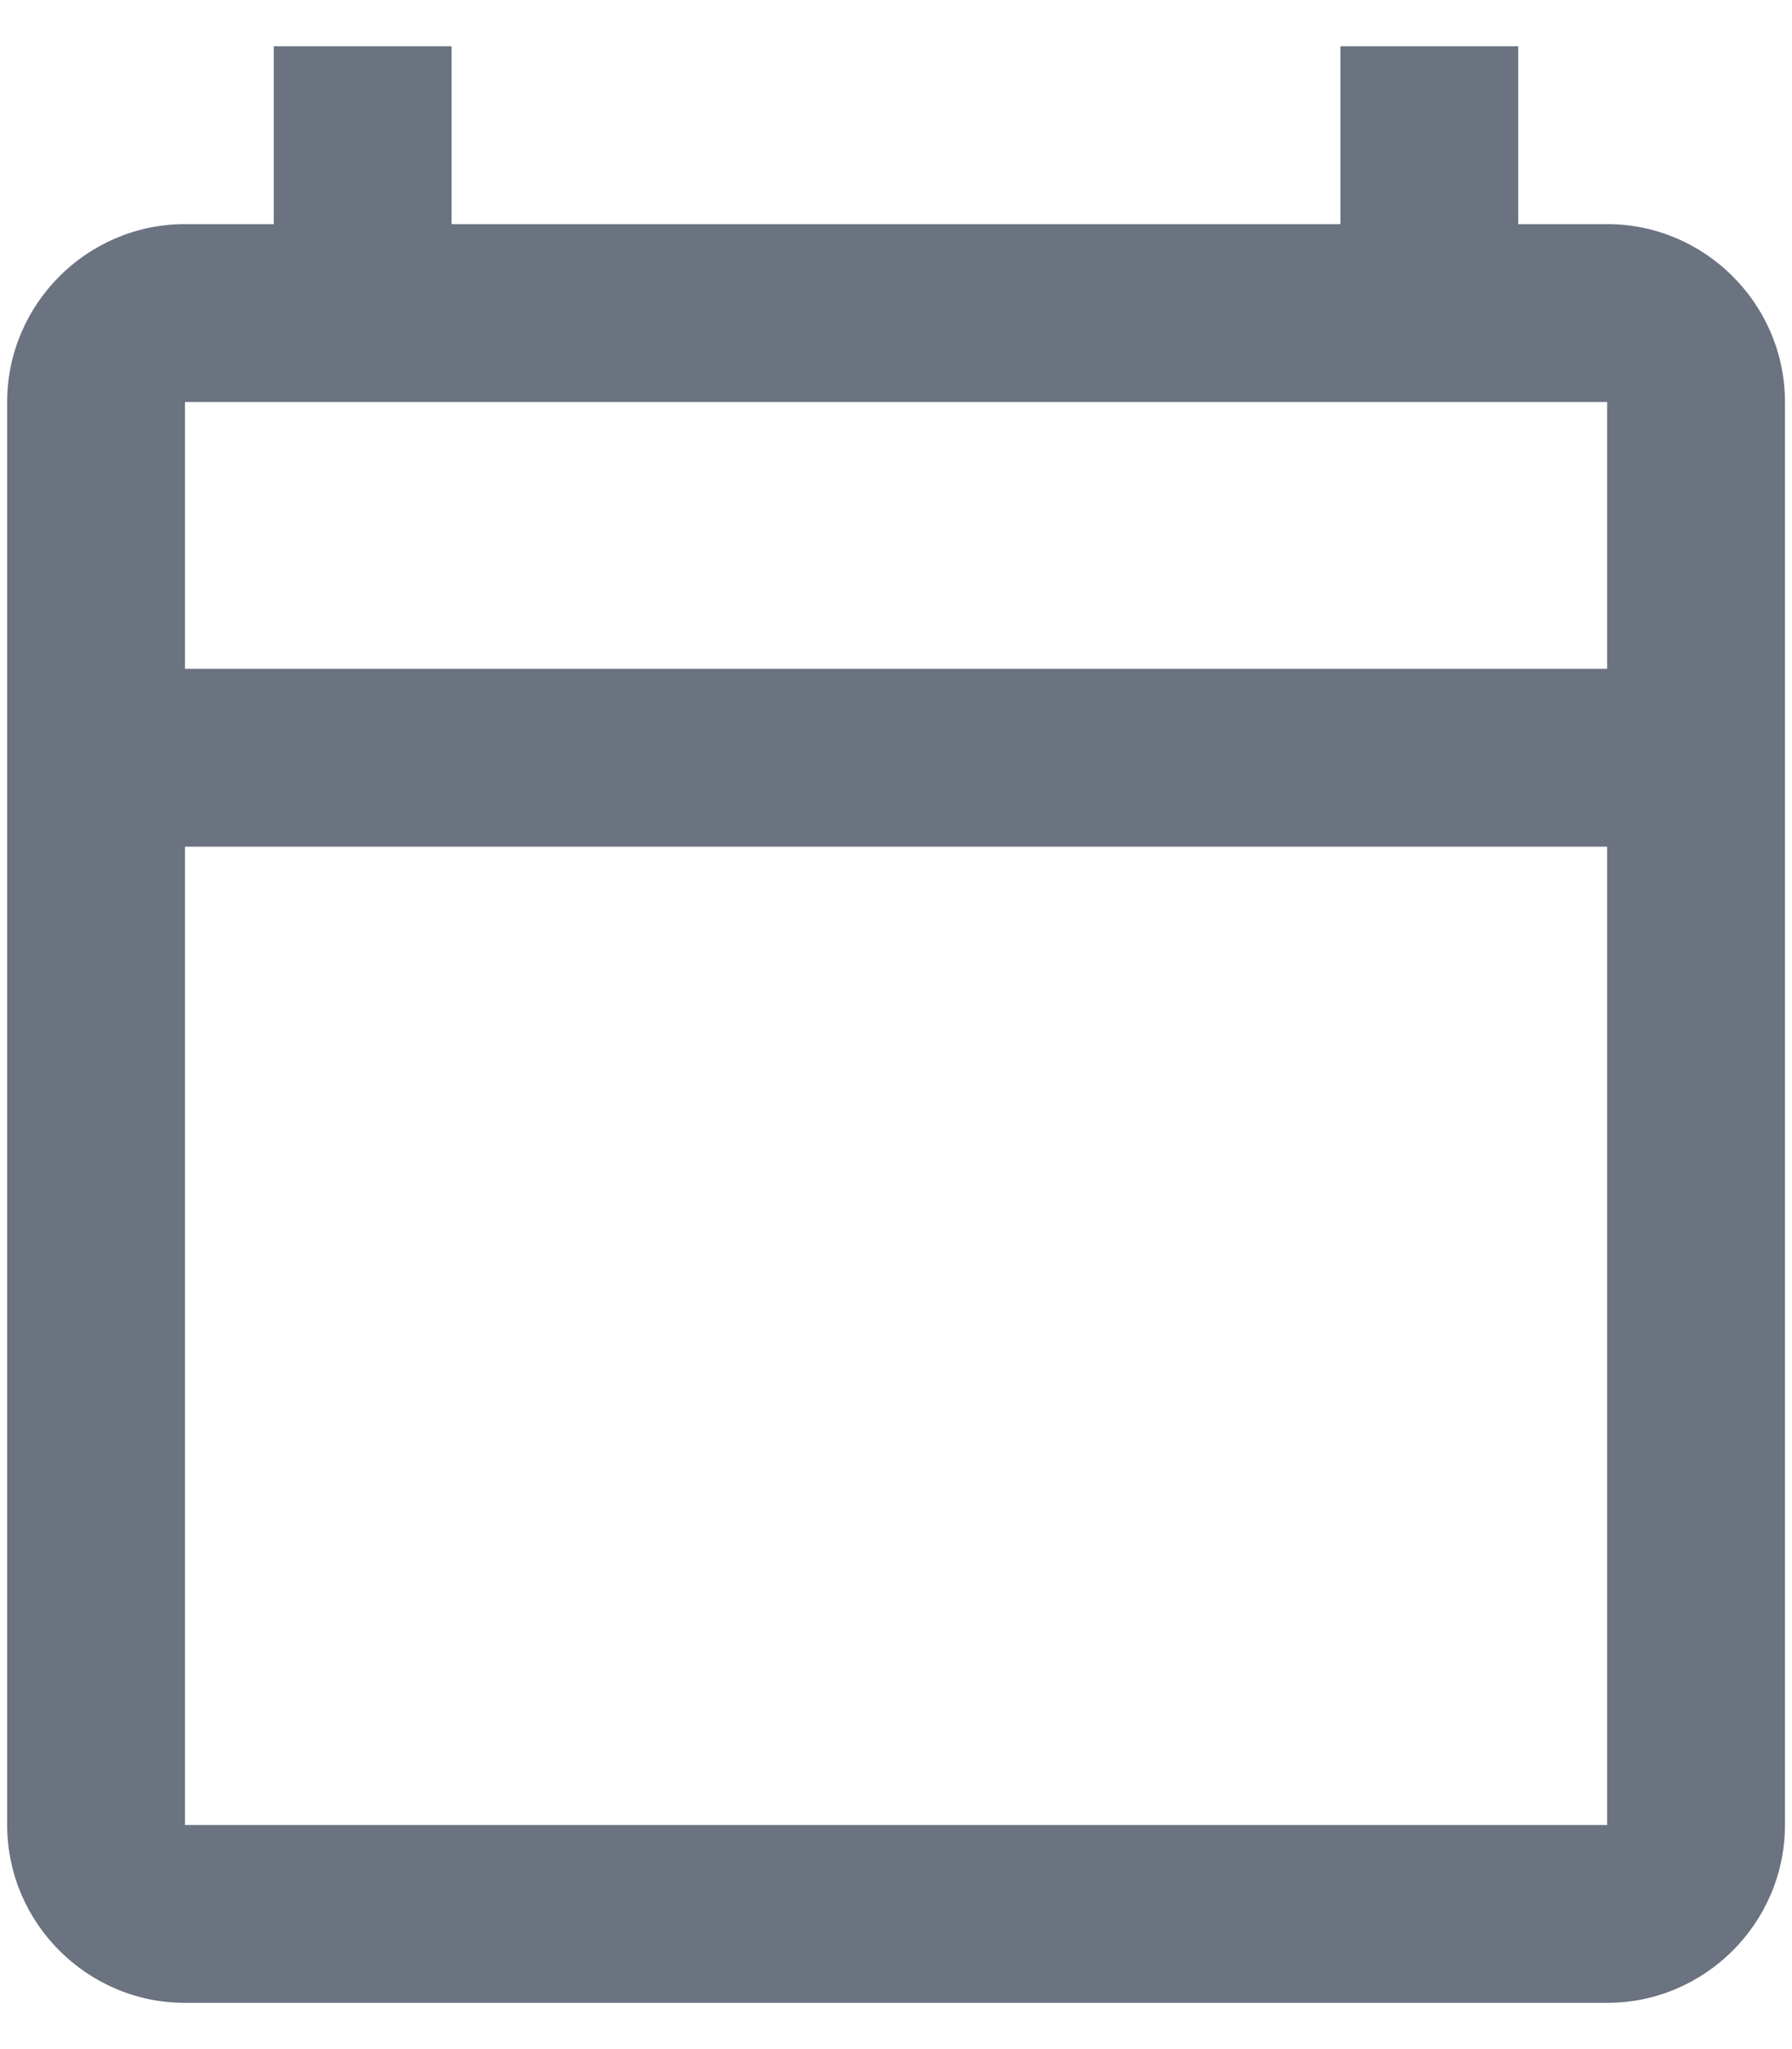 <svg width="14" height="16" viewBox="0 0 14 16" fill="none" xmlns="http://www.w3.org/2000/svg">
<path d="M12.556 1.75H11.861V0.361H10.472V1.75H3.528V0.361H2.139V1.75H1.445C0.681 1.75 0.056 2.375 0.056 3.139V14.25C0.056 15.014 0.681 15.639 1.445 15.639H12.556C13.32 15.639 13.945 15.014 13.945 14.25V3.139C13.945 2.375 13.32 1.75 12.556 1.75ZM12.556 14.25H1.445V6.611H12.556V14.25ZM12.556 5.222H1.445V3.139H12.556V5.222Z" fill="#6B7280"/>
</svg>
